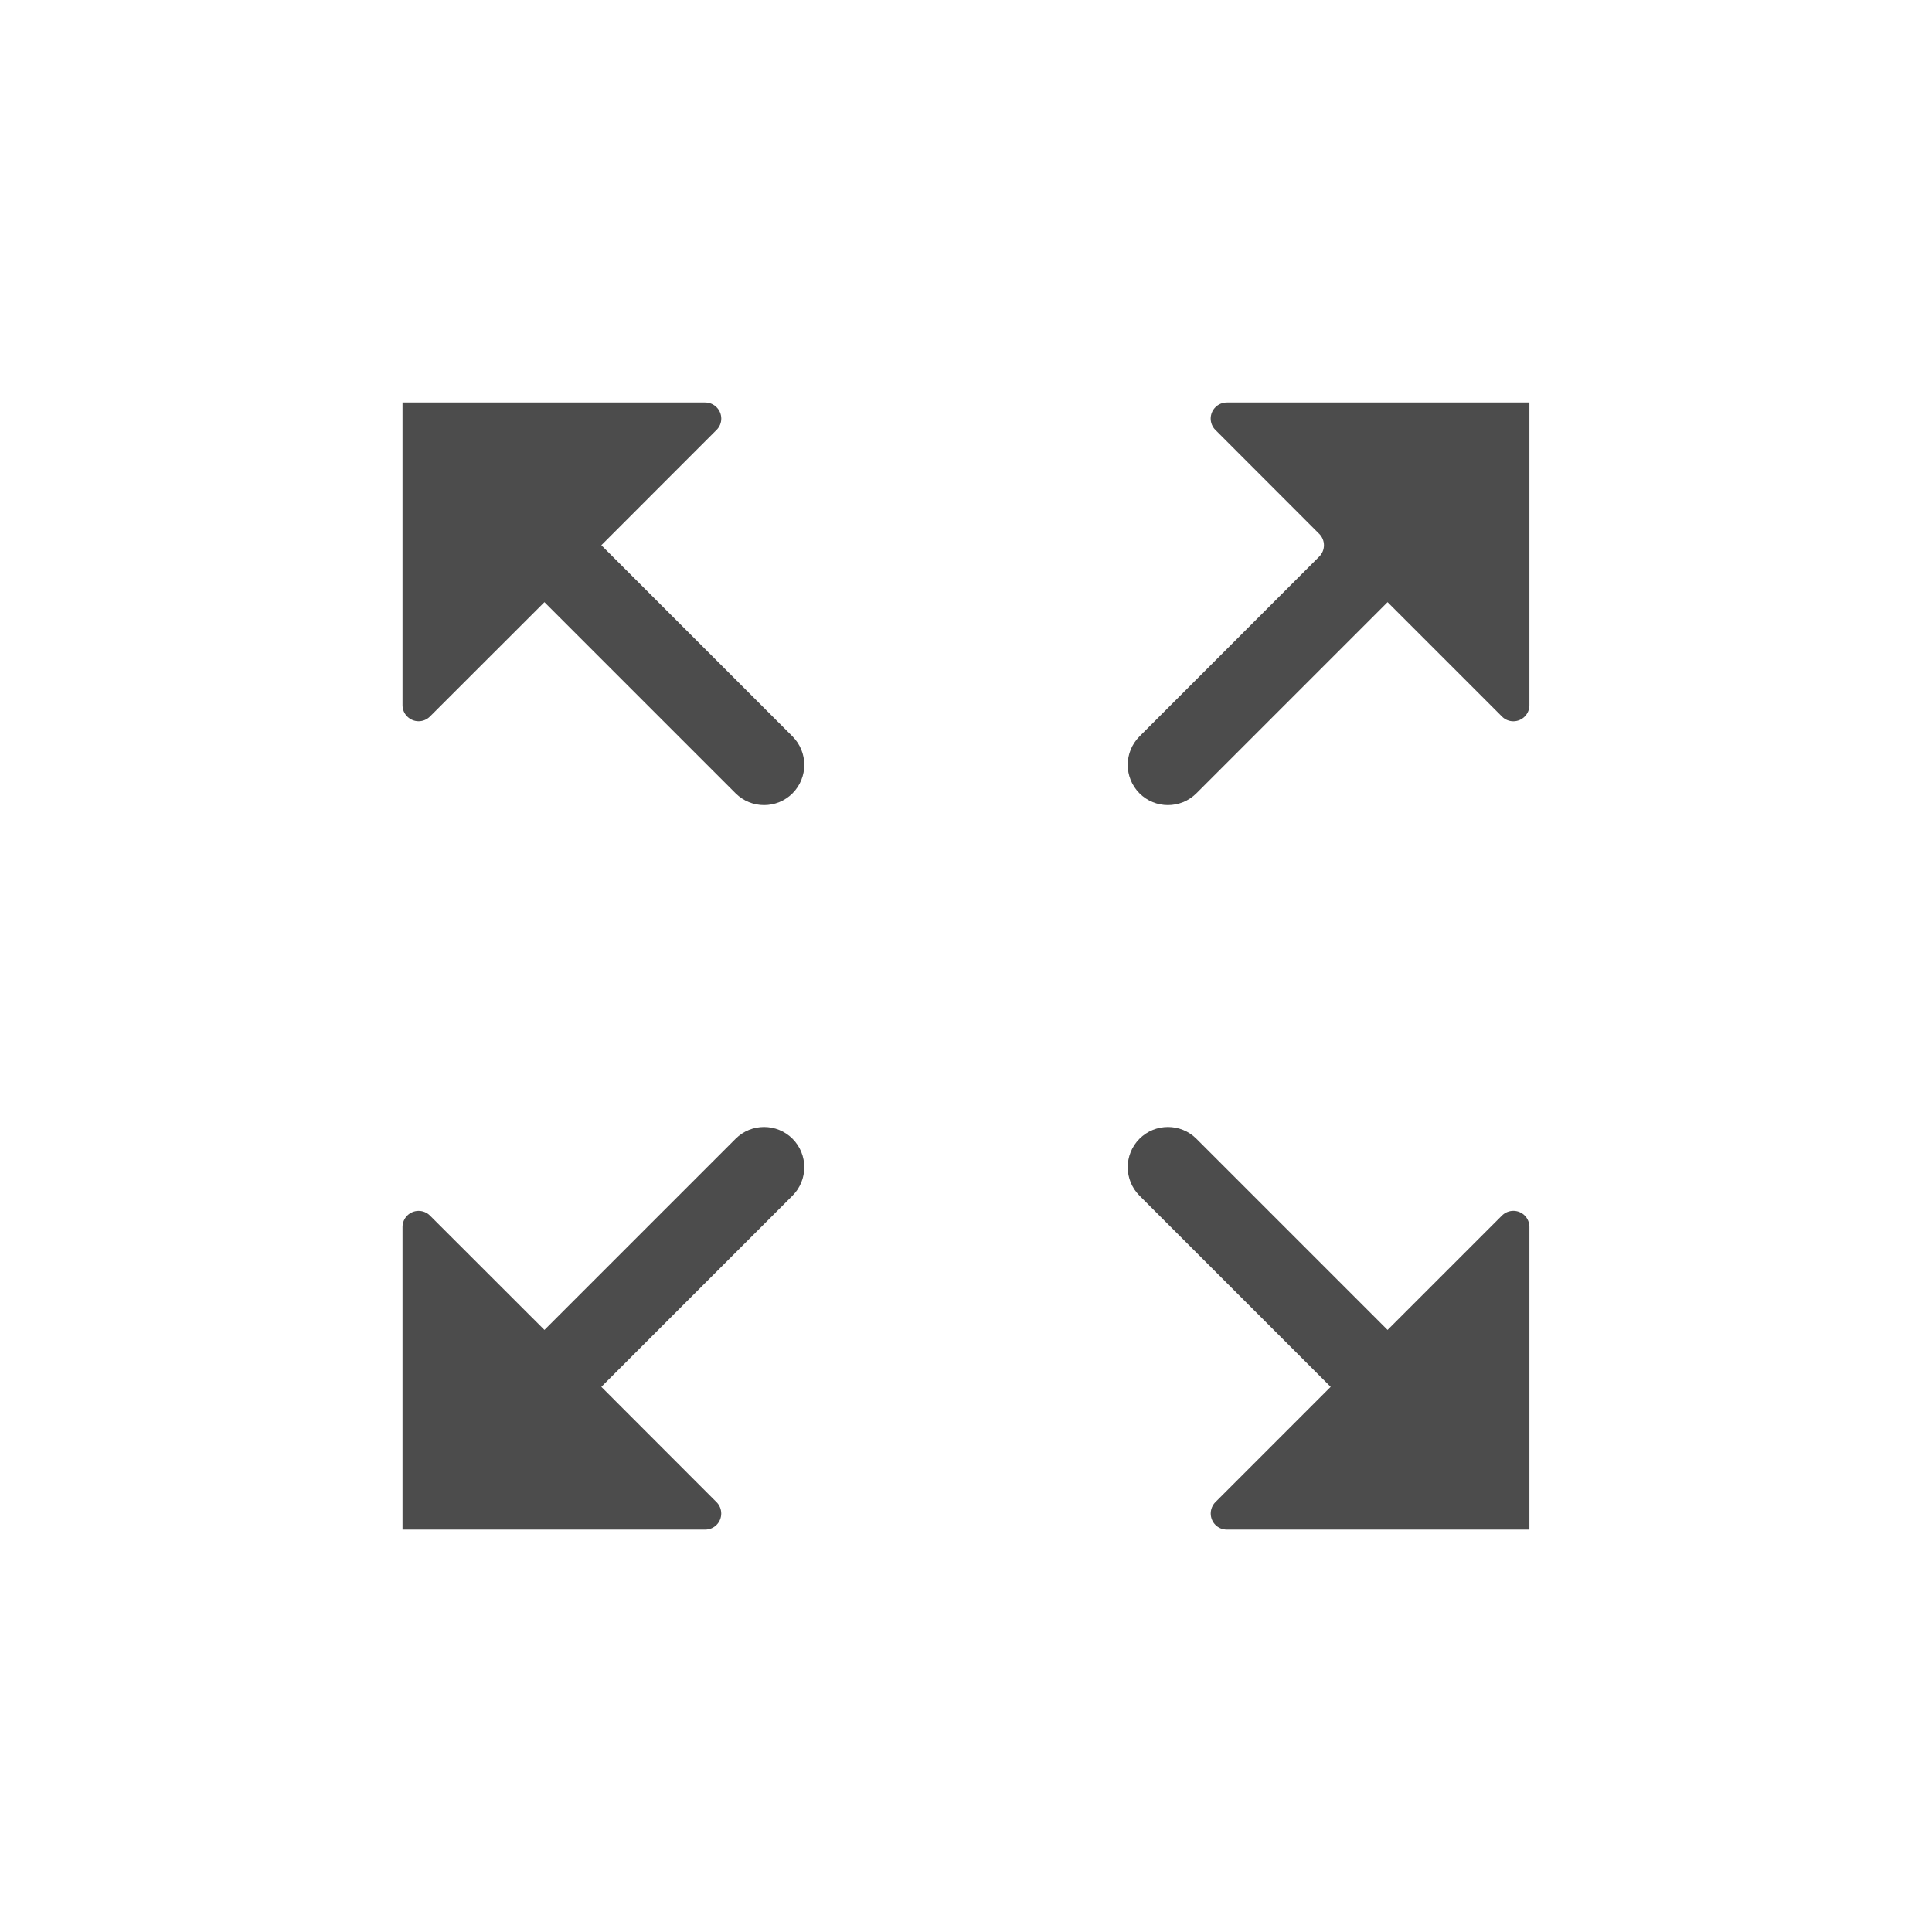 <?xml version="1.0" encoding="UTF-8"?>
<svg width="24px" height="24px" viewBox="0 0 24 24" version="1.1" xmlns="http://www.w3.org/2000/svg" xmlns:xlink="http://www.w3.org/1999/xlink">
    <title>01_Common_Btn/1_Common/common_windows_maximum</title>
    <g id="01_Common_Btn/1_Common/common_windows_maximum" stroke="none" stroke-width="1" fill="none" fill-rule="evenodd" fill-opacity="0.7">
        <path d="M16.388,6.632 L15.098,5.341 C15.02,5.263 15.02,5.137 15.098,5.059 C15.136,5.021 15.187,5 15.24,5 L18.999,5 L18.999,5 L18.999,8.76 C18.999,8.87 18.91,8.96 18.799,8.96 C18.746,8.96 18.695,8.939 18.658,8.901 L17.237,7.48 L17.237,7.48 L14.862,9.855 C14.667,10.05 14.35,10.05 14.155,9.855 C13.96,9.659 13.96,9.343 14.156,9.147 L16.388,6.914 C16.466,6.836 16.466,6.71 16.388,6.632 Z M7.47,6.773 L9.844,9.147 C10.04,9.343 10.04,9.659 9.845,9.855 C9.65,10.05 9.333,10.05 9.138,9.855 L6.763,7.48 L5.341,8.901 C5.263,8.979 5.137,8.979 5.059,8.901 C5.021,8.864 5,8.813 5,8.76 L5,5 L5,5 L8.76,5 C8.87,5 8.96,5.09 8.96,5.2 C8.96,5.253 8.939,5.304 8.901,5.341 L7.47,6.773 L7.47,6.773 Z M14.156,14.854 C13.96,14.658 13.96,14.342 14.155,14.146 C14.35,13.951 14.667,13.951 14.862,14.146 L17.237,16.521 L18.658,15.1 C18.736,15.022 18.863,15.022 18.941,15.1 C18.978,15.138 18.999,15.189 18.999,15.242 L18.999,19.001 L18.999,19.001 L15.24,19.001 C15.129,19.001 15.04,18.912 15.04,18.801 C15.04,18.748 15.061,18.697 15.098,18.66 L16.53,17.228 L16.53,17.228 L14.156,14.854 Z M8.76,19.001 L5,19.001 L5,19.001 L5,15.242 C5,15.131 5.09,15.042 5.2,15.042 C5.253,15.042 5.304,15.063 5.341,15.1 L6.763,16.521 L6.763,16.521 L9.138,14.146 C9.333,13.951 9.65,13.951 9.845,14.146 C10.04,14.342 10.04,14.658 9.844,14.854 L7.47,17.228 L8.901,18.66 C8.979,18.738 8.979,18.865 8.901,18.943 C8.864,18.98 8.813,19.001 8.76,19.001 Z" id="Color" fill="#000000" fill-rule="nonzero"></path>
    </g>
</svg>